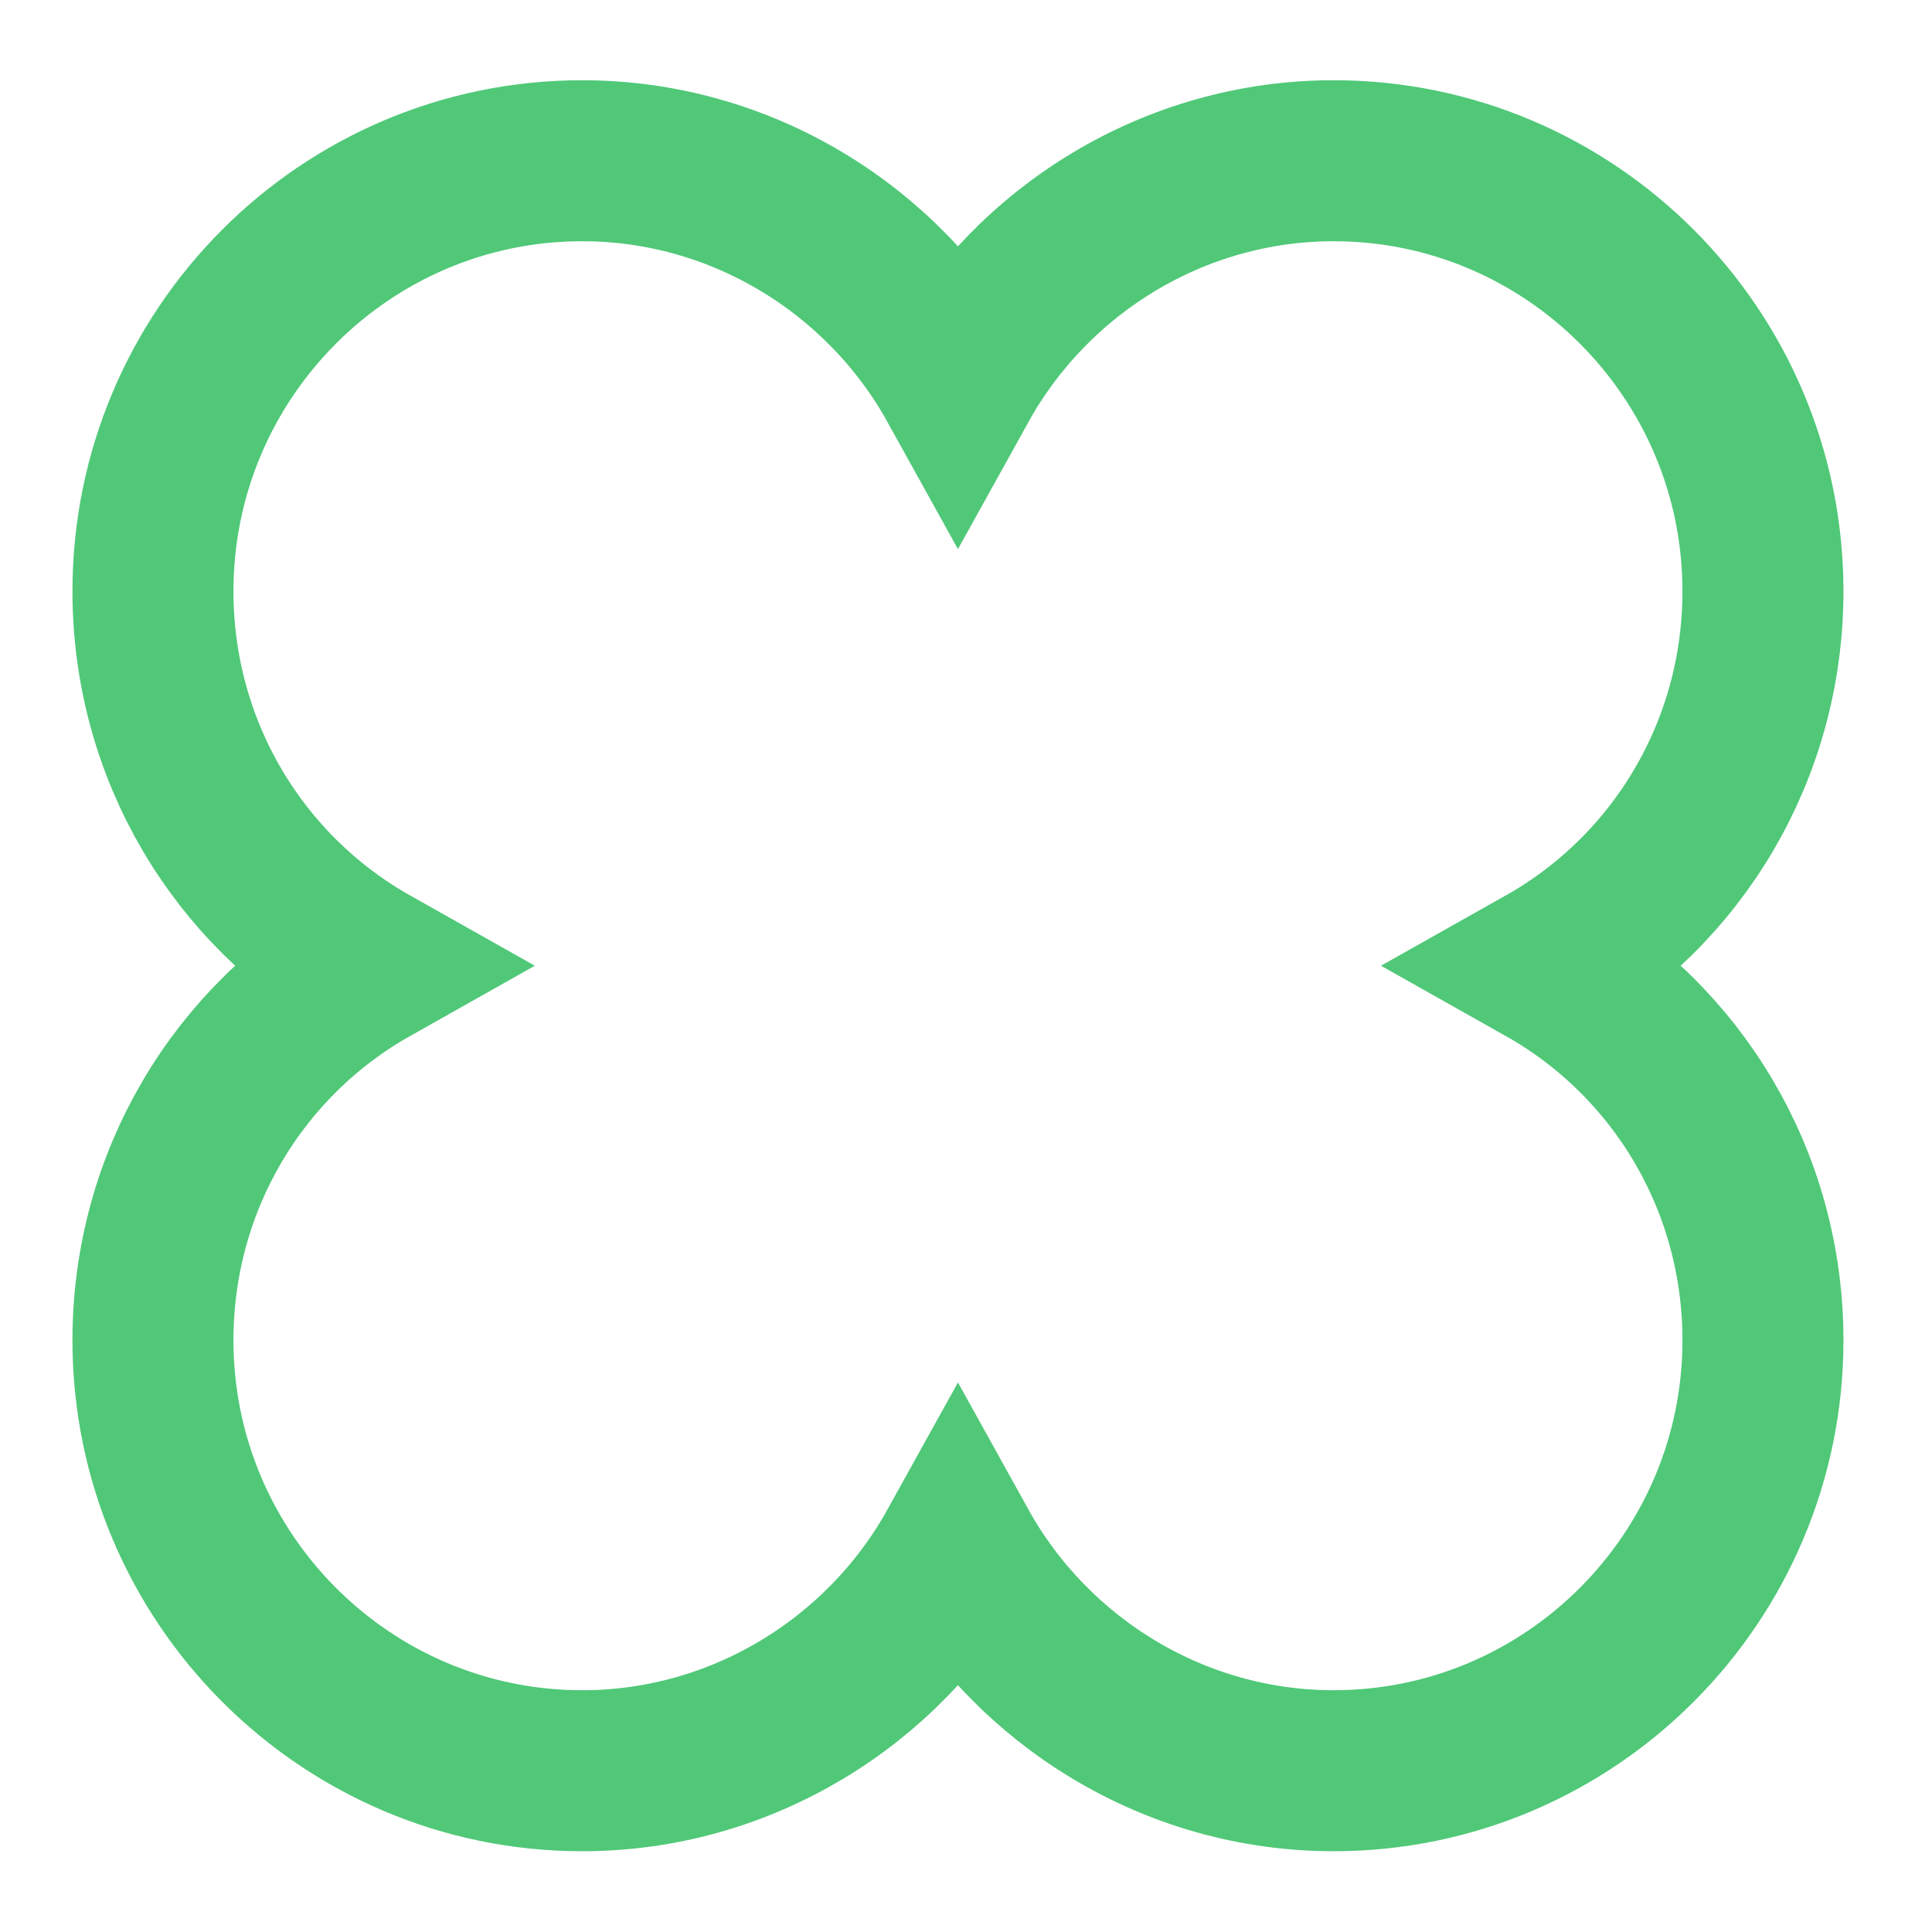 
<svg width="35" height="35" viewBox="-0.564 -0.994 36 36" fill="none" style="" xmlns="http://www.w3.org/2000/svg">
  <path d="M 25.064 8.716 Z M 10.285 32.001 C 13.242 32.001 15.904 30.351 17.286 27.859 C 18.668 30.351 21.329 32.001 24.285 32.001 C 28.698 32.001 32.286 28.403 32.286 23.981 C 32.286 21.019 30.695 18.391 28.226 17.001 C 30.695 15.611 32.286 12.983 32.286 10.021 C 32.286 5.599 28.698 2.001 24.285 2.001 C 21.329 2.001 18.668 3.651 17.286 6.144 C 15.904 3.651 13.242 2.001 10.285 2.001 C 5.872 2.001 2.286 5.599 2.286 10.021 C 2.286 12.983 3.877 15.611 6.345 17.001 C 3.877 18.391 2.286 21.019 2.286 23.981 C 2.286 28.403 5.872 32.001 10.285 32.001 Z" fill="none" stroke-width="3" stroke="#50C878" style="transform-origin: 17.286px 17.001px;"/>
</svg>